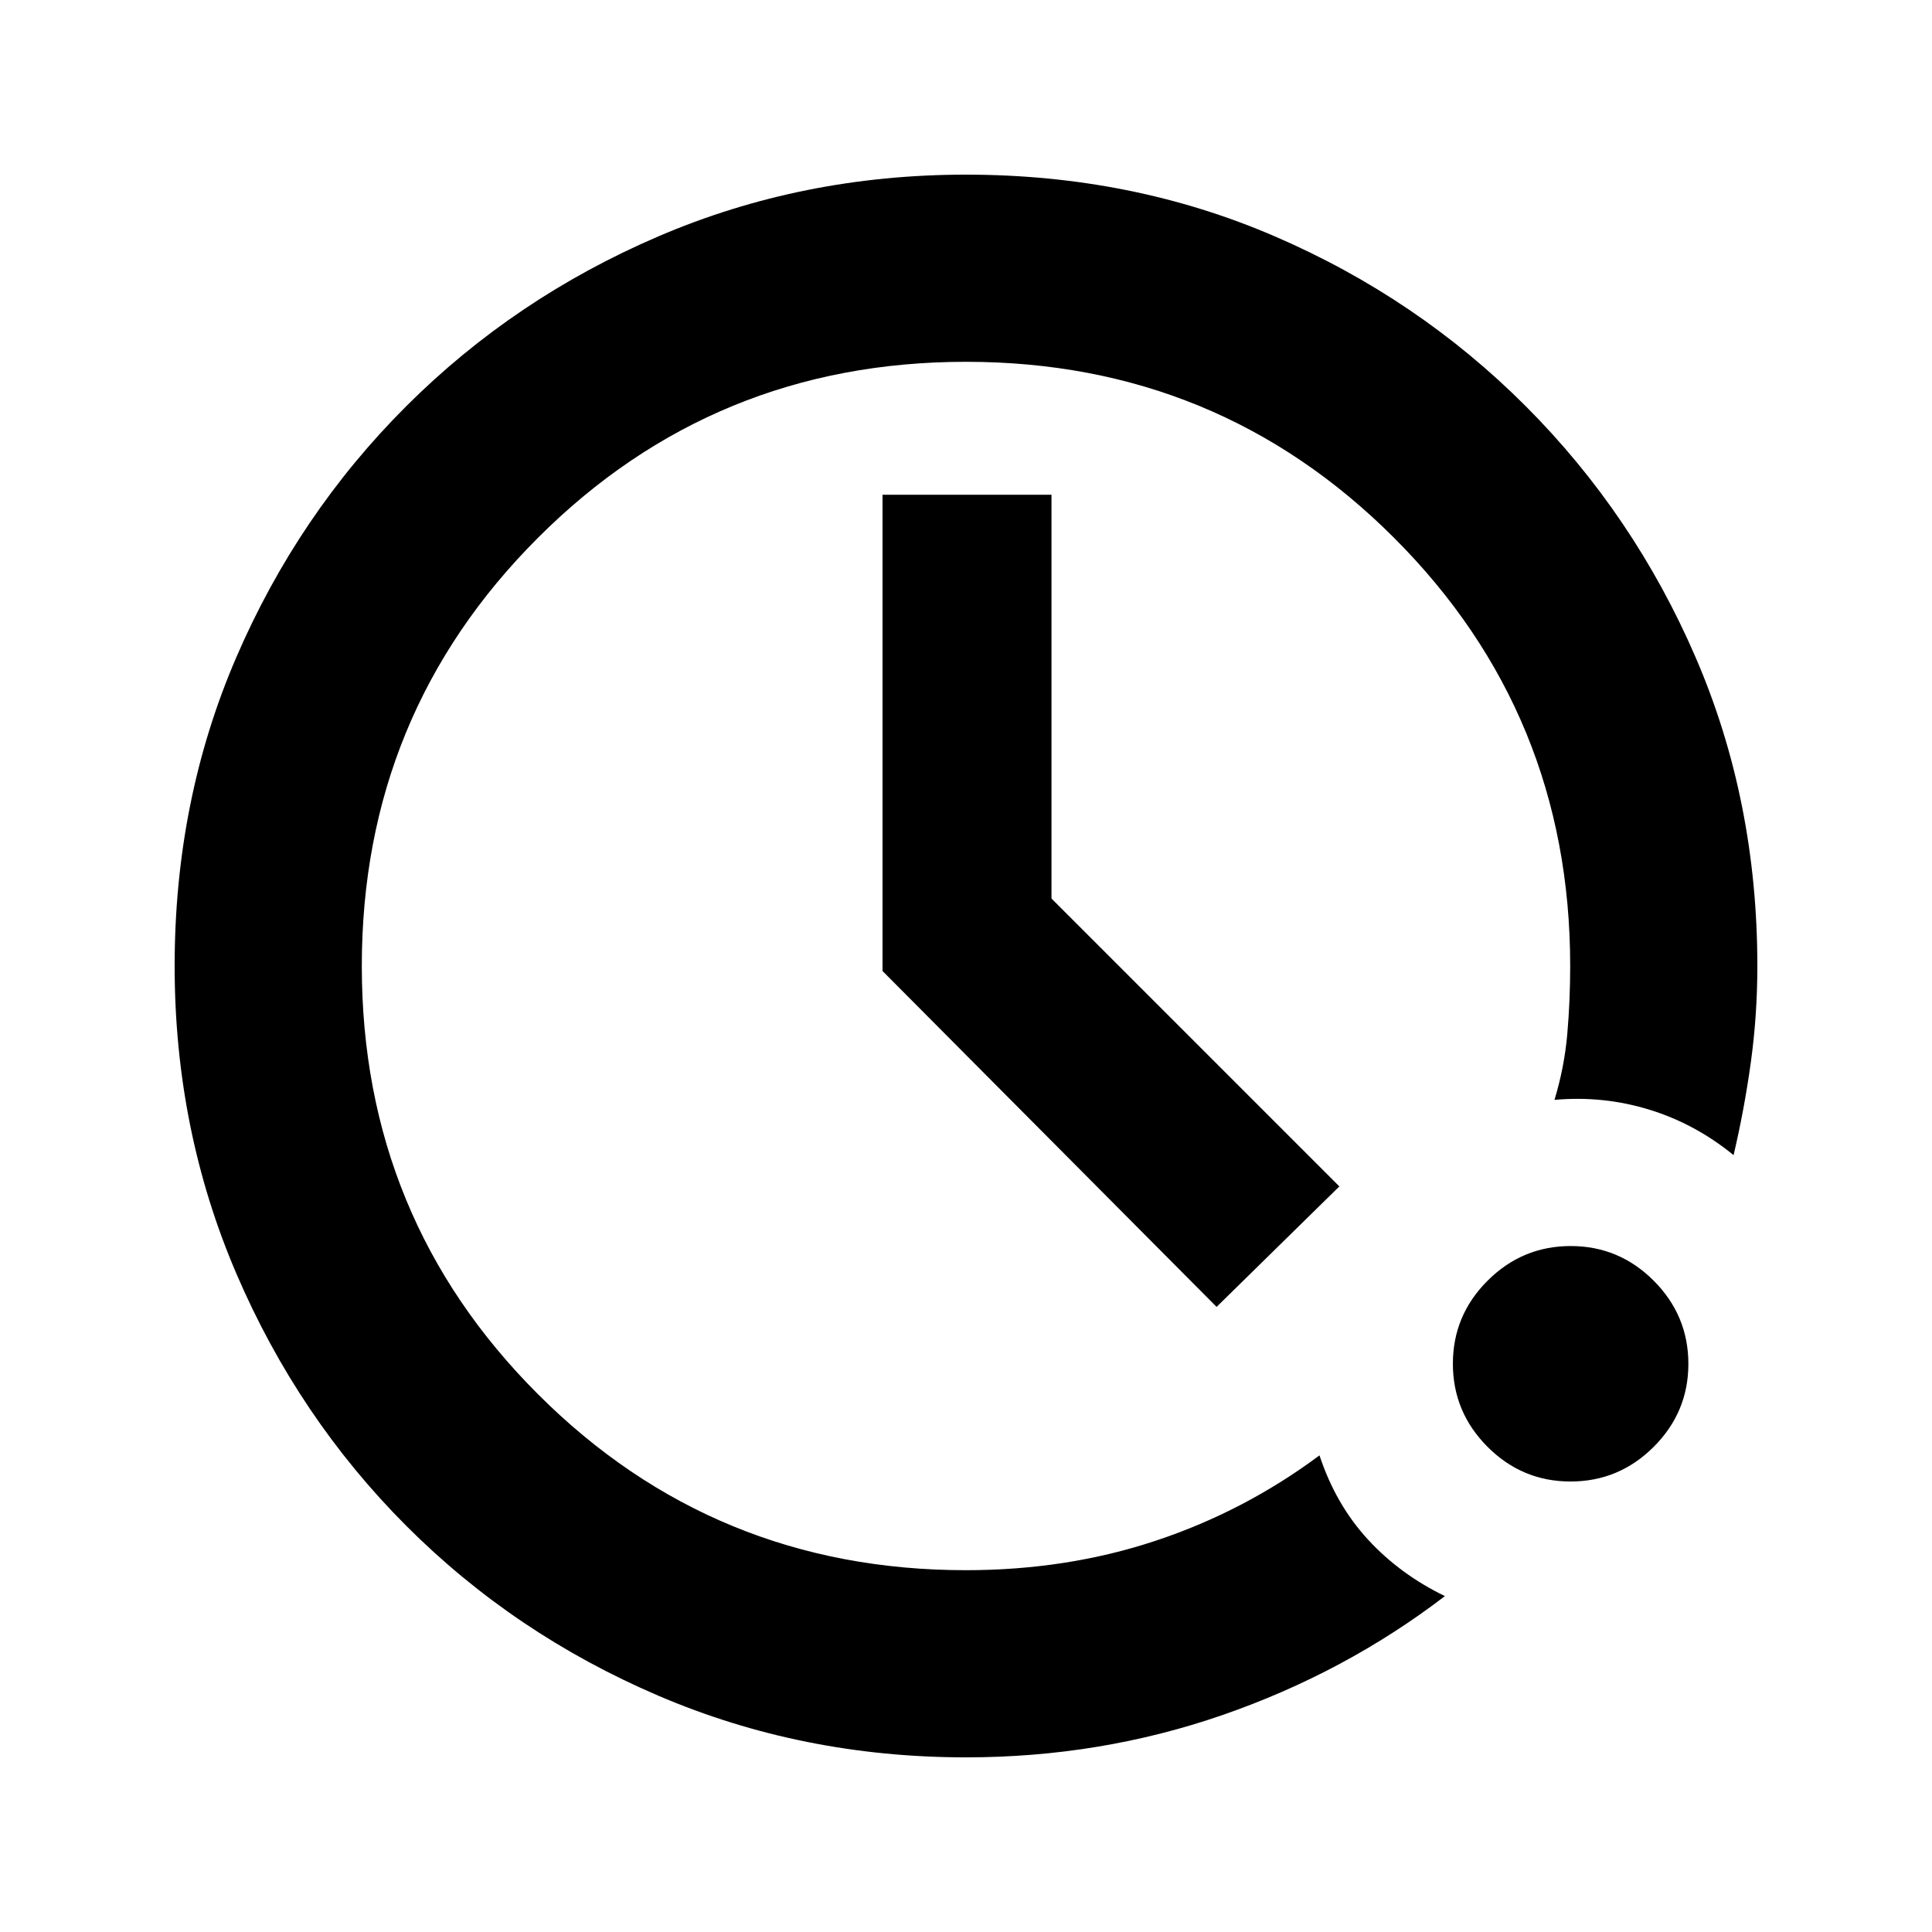 <svg xmlns="http://www.w3.org/2000/svg" height="20" viewBox="0 -960 960 960" width="20"><path d="M480-86.78q-81.43 0-152.98-30.68-71.55-30.67-125.23-84.45-53.68-53.79-84.35-125.26Q86.78-398.65 86.78-480q0-82.43 30.68-153.48 30.67-71.05 84.45-124.73 53.79-53.68 125.26-84.35 71.48-30.66 152.83-30.66 82.43 0 153.48 30.68 71.05 30.67 124.73 84.45 53.68 53.79 84.35 124.76 30.66 70.98 30.66 153.33 0 24.33-3.22 47.72t-8.59 46.26q-19.08-15.59-41.89-22.6-22.82-7.02-47.11-4.86 4.94-16.24 6.37-32.75 1.44-16.52 1.44-33.77 0-125.24-87.49-212.73T480-780.22q-125.24 0-212.73 87.49T179.78-480q0 125.24 87.49 212.73T480-179.78q50.13 0 94.2-14.62 44.08-14.62 81.45-42.43 8.07 24.42 24.06 41.79 15.99 17.37 38.27 28.13-49.76 38.06-110.52 59.1Q546.7-86.78 480-86.78Zm300.4-137.07q-24.05 0-41.26-17.24-17.21-17.24-17.21-41.29t17.25-41.26q17.24-17.21 41.29-17.21t41.26 17.24q17.21 17.25 17.21 41.3 0 24.05-17.25 41.26-17.24 17.2-41.29 17.2Zm-175.88-86.76-166-166.9v-236.66h83.96v200.65l143.04 143.04-61 59.87Z"/></svg>